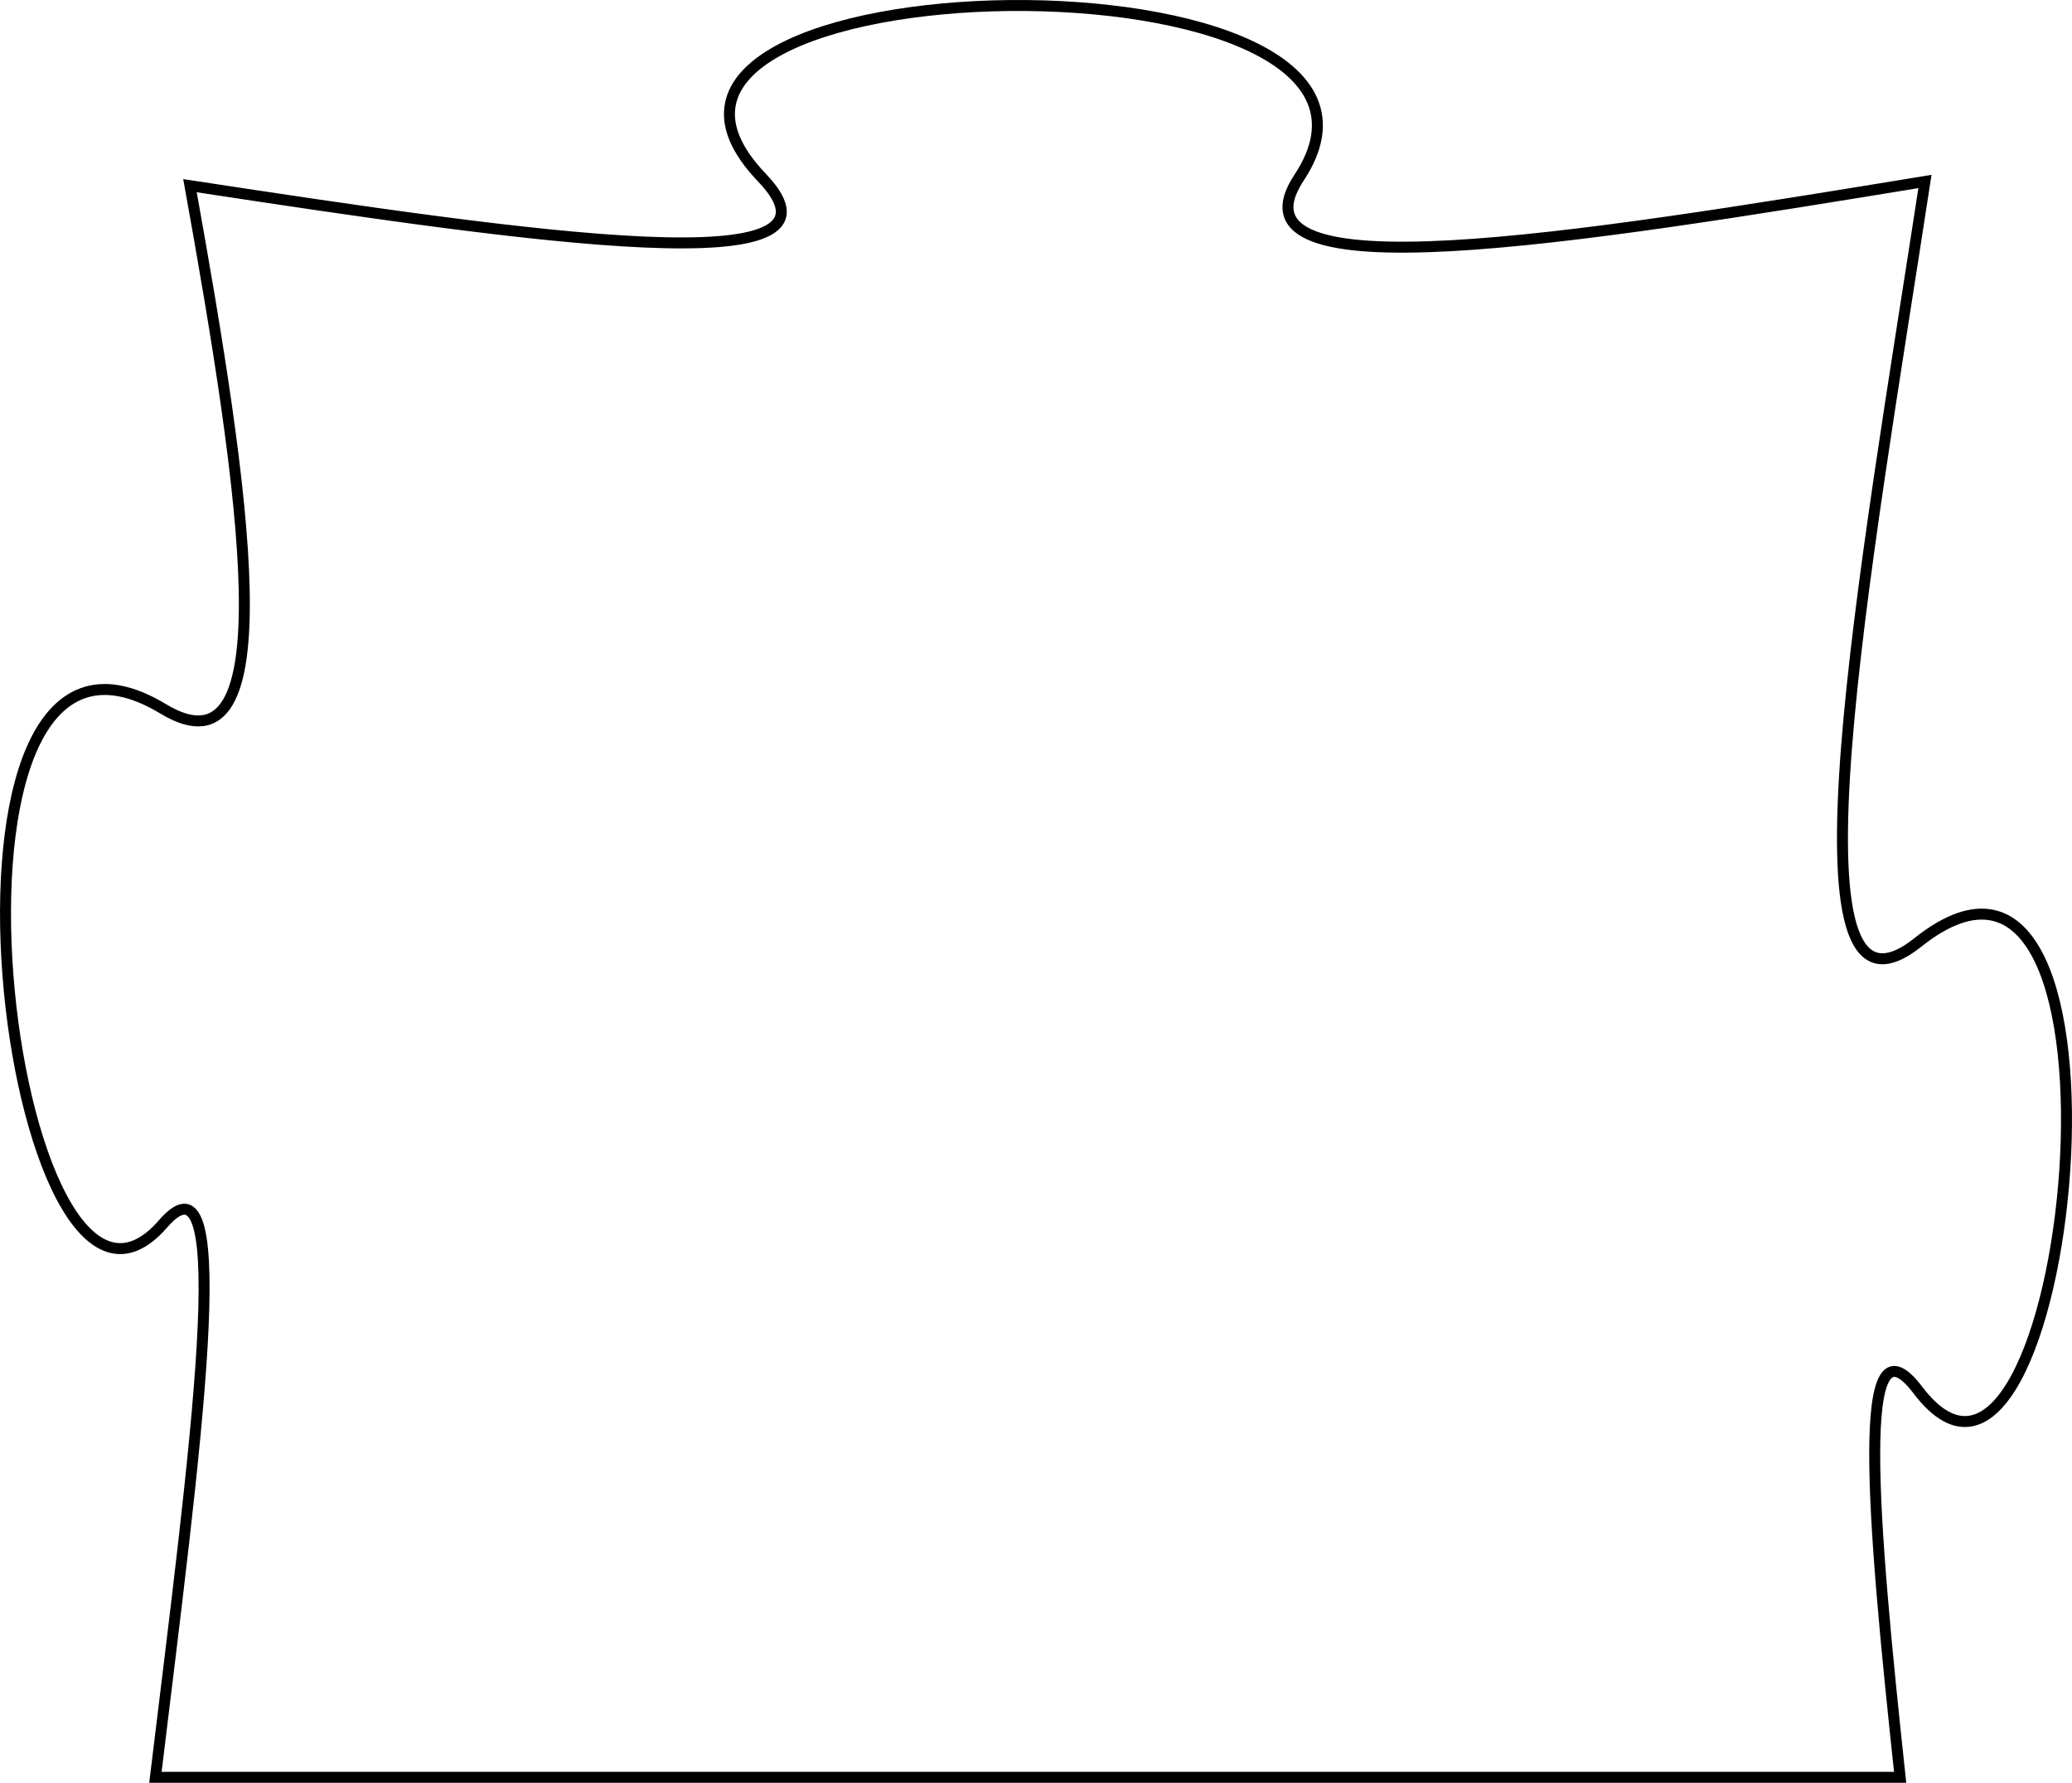 <?xml version="1.0" encoding="utf-8"?>
<!-- Generator: Adobe Illustrator 16.0.0, SVG Export Plug-In . SVG Version: 6.00 Build 0)  -->
<!DOCTYPE svg PUBLIC "-//W3C//DTD SVG 1.1//EN" "http://www.w3.org/Graphics/SVG/1.1/DTD/svg11.dtd">
<svg version="1.1" id="Layer_1" xmlns="http://www.w3.org/2000/svg" xmlns:xlink="http://www.w3.org/1999/xlink" x="0px" y="0px"
	 width="188.931px" height="162.537px" viewBox="0 0 188.931 162.537" enable-background="new 0 0 188.931 162.537"
	 xml:space="preserve">
<path fill="none" stroke="#000000" stroke-miterlimit="10" d="M174.878,126.734c13.924,18.367,21.791-58.164,0-40.816
	c-12.844,10.225-4.75-34.14,0.645-69.372c-32.205,5.28-64.227,10.463-57.068-0.353c14.285-21.592-68.368-20.246-48.981,0
	c9.463,9.881-20.693,5.537-52.151,0.735c5.032,27.926,8.97,54.6-2.445,47.698c-23.633-14.285-14.123,63.265,0,46.939
	c6.823-7.887,2.884,20.902-0.707,50.471h159.089C170.685,138.117,169.112,119.128,174.878,126.734z"/>
</svg>
